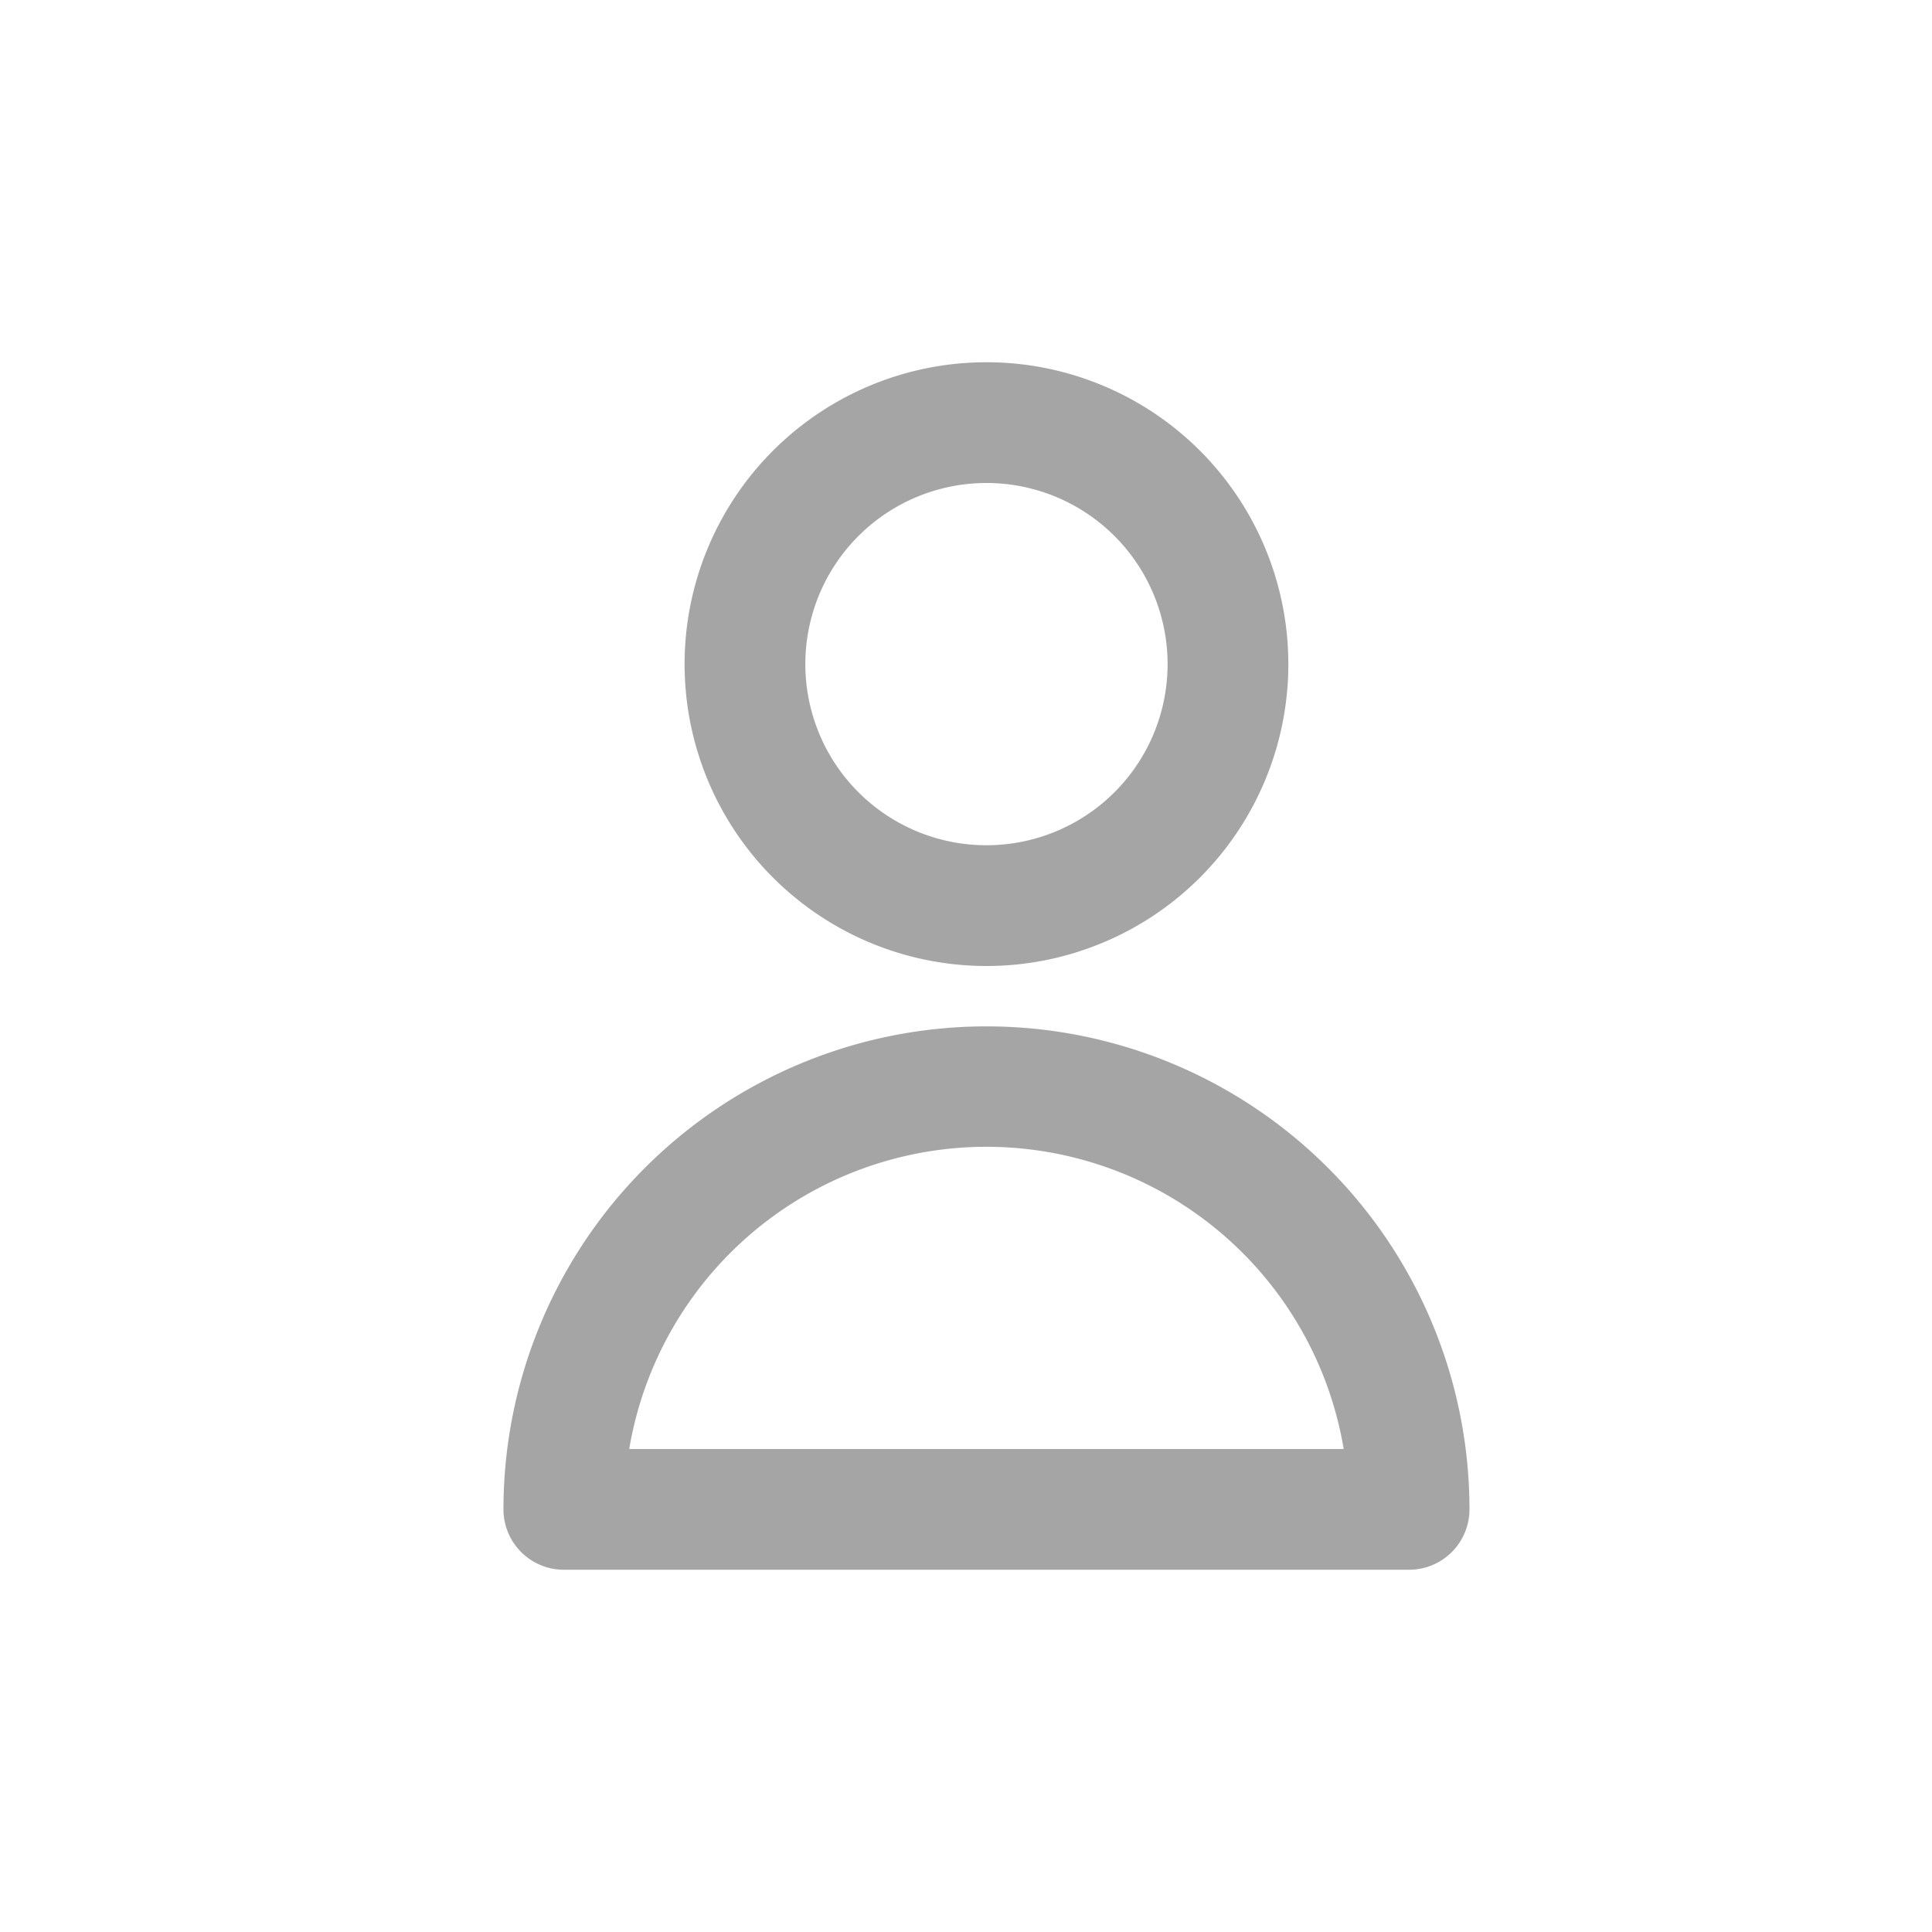 <svg id="Group_17379" data-name="Group 17379" xmlns="http://www.w3.org/2000/svg" xmlns:xlink="http://www.w3.org/1999/xlink" width="32" height="32" viewBox="0 0 32 32">
  <defs>
    <clipPath id="clip-path">
      <rect id="Rectangle_1492" data-name="Rectangle 1492" width="24" height="24" fill="none"/>
    </clipPath>
  </defs>
  <rect id="Rectangle_1493" data-name="Rectangle 1493" width="32" height="32" fill="none"/>
  <g id="Mask_Group_103" data-name="Mask Group 103" transform="translate(4 4)" clip-path="url(#clip-path)">
    <path id="Path_93" data-name="Path 93" d="M60,52a3,3,0,1,0,3,3A3,3,0,0,0,60,52Zm-5,3a5,5,0,1,1,5,5A5,5,0,0,1,55,55Zm-.917,13H65.917a6,6,0,0,0-11.834,0ZM52,69a8,8,0,0,1,16,0,1,1,0,0,1-1,1H53A1,1,0,0,1,52,69Z" transform="translate(-47.661 -48)" fill="#a5a5a5" fill-rule="evenodd"/>
  </g>
</svg>
